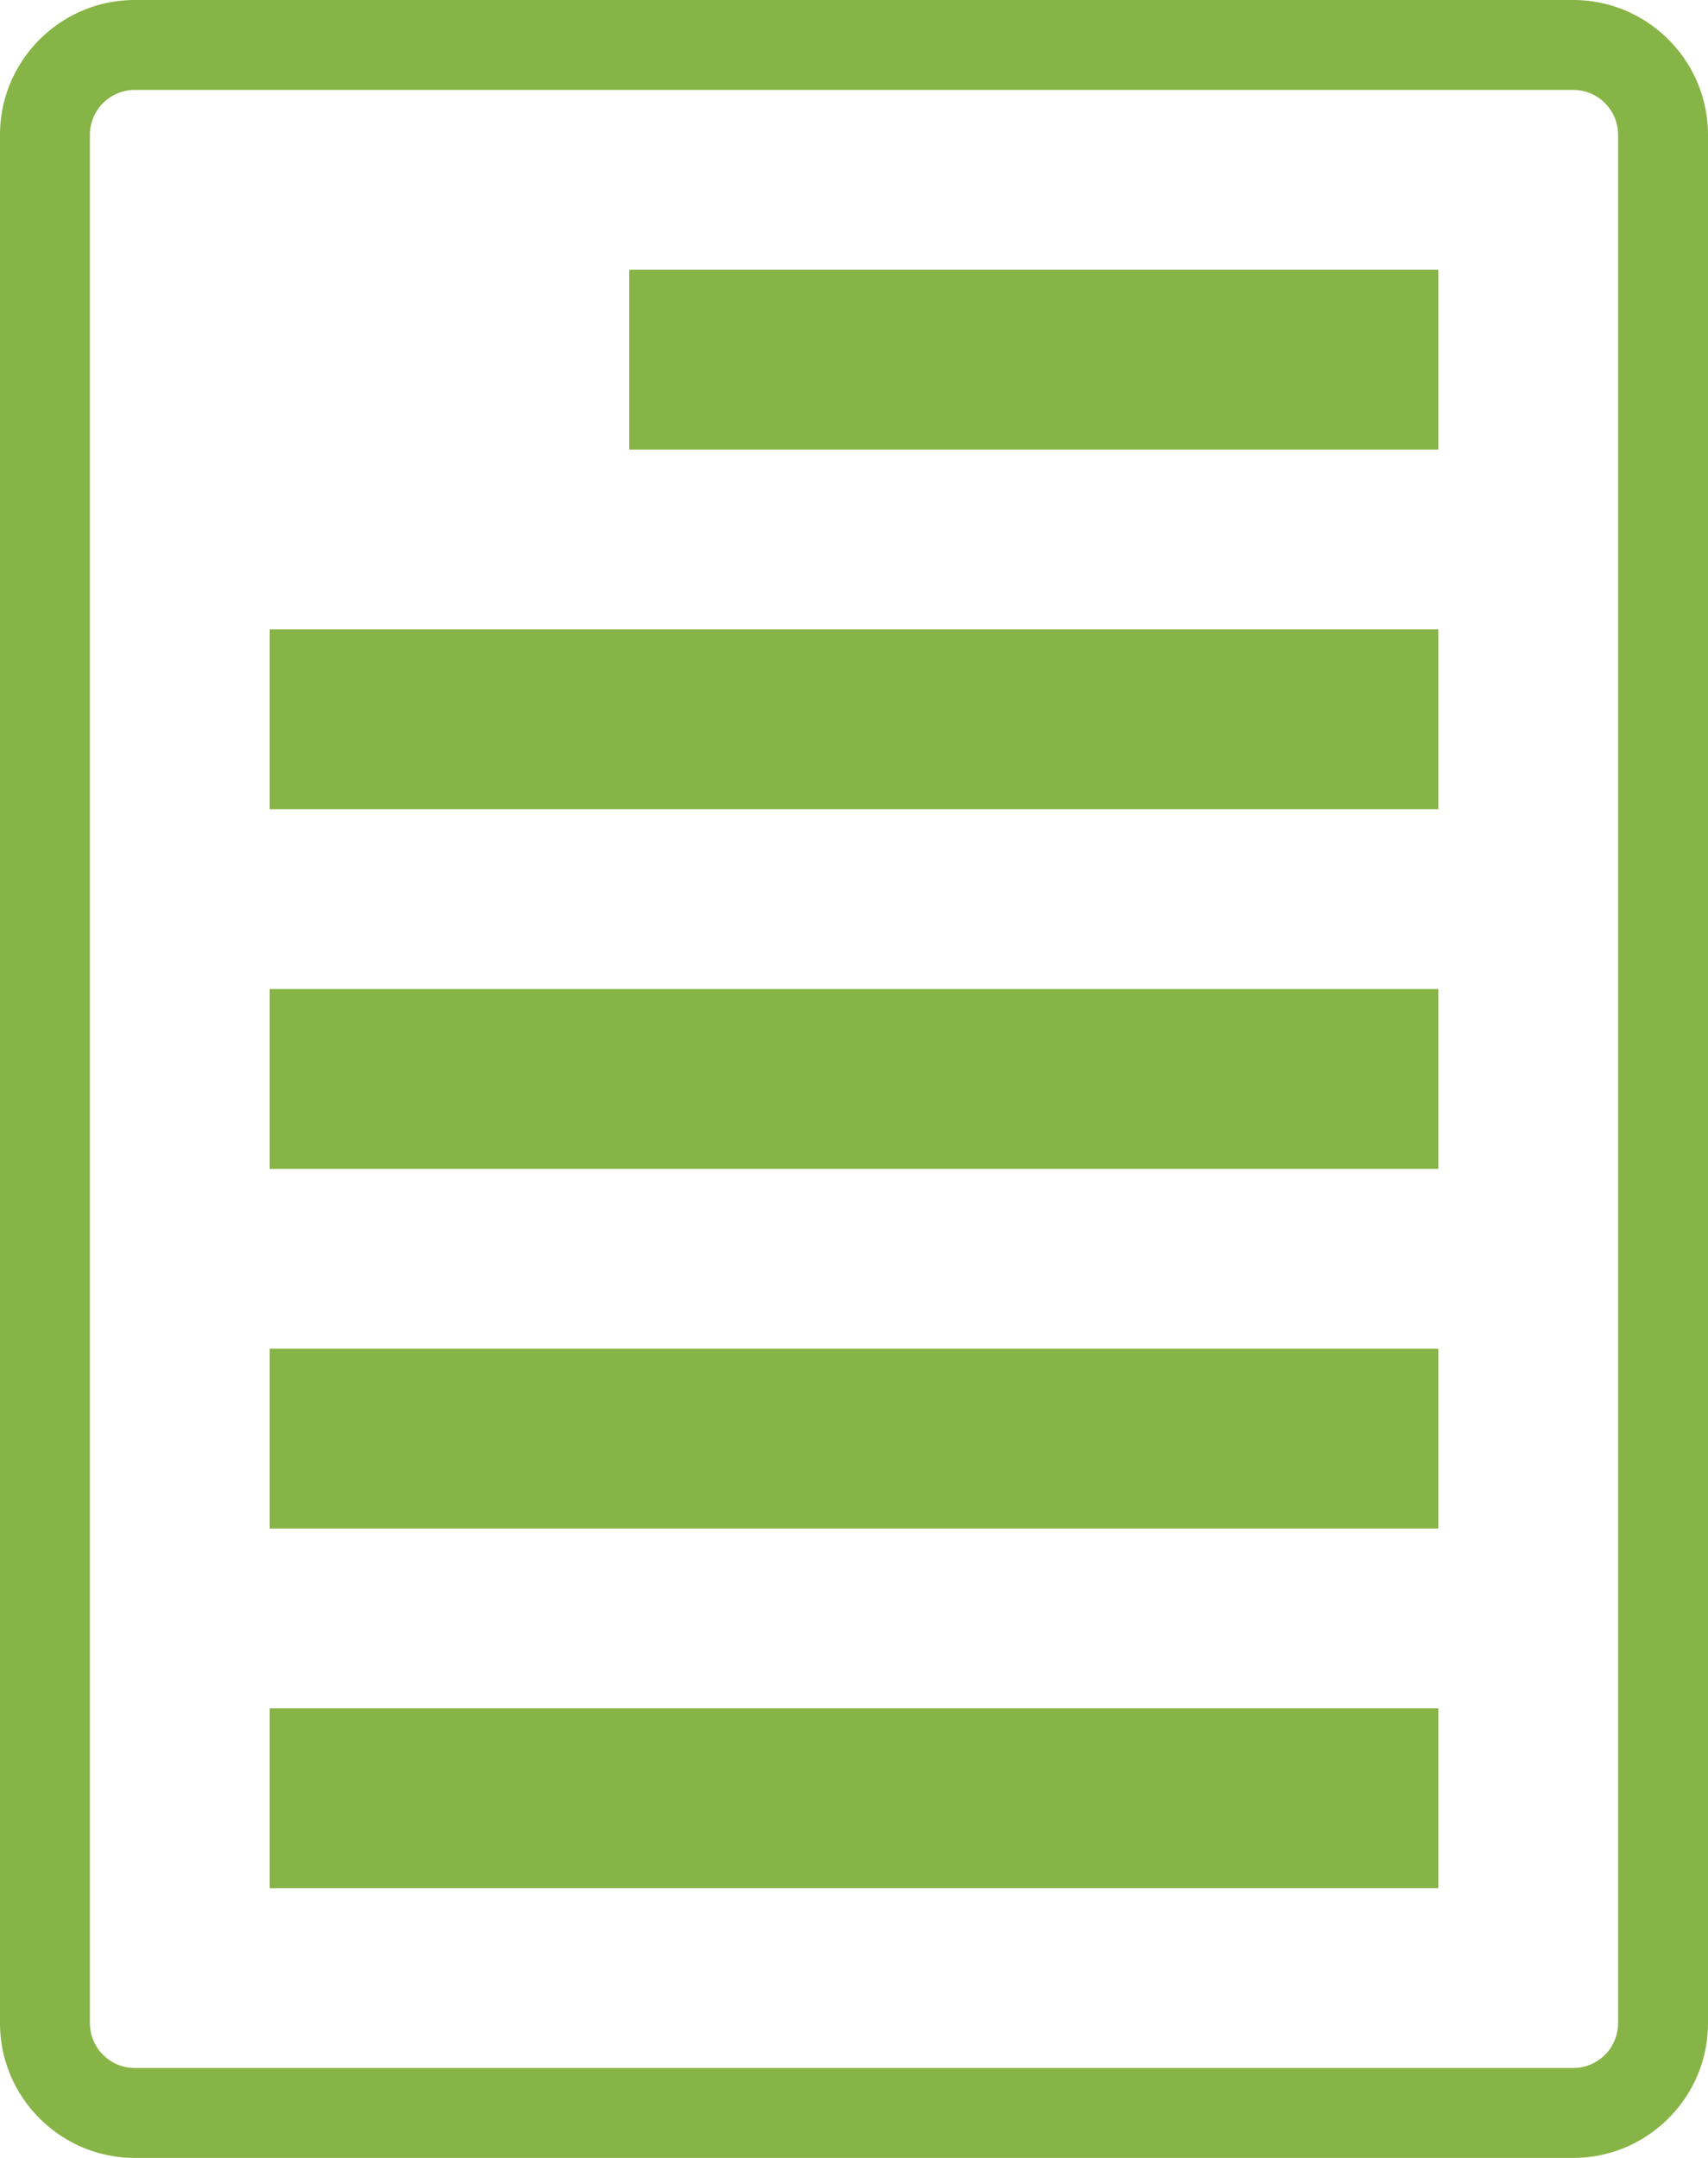 <svg xmlns="http://www.w3.org/2000/svg" width="19" height="24"><path fill="#87B446" d="M17.5 24h-16C.673 24 0 23.327 0 22.5v-21C0 .673.673 0 1.5 0h16c.827 0 1.5.673 1.5 1.5v21c0 .827-.673 1.5-1.5 1.5zM1.5 1a.5.5 0 0 0-.5.5v21a.5.5 0 0 0 .5.5h16a.5.5 0 0 0 .5-.5v-21a.5.5 0 0 0-.5-.5h-16z"/><path fill="#87B446" d="M16 9H3V7h13v2zm0-4H7V3h9v2zm0 16H3v-2h13v2zm0-4H3v-2h13v2zm0-4H3v-2h13v2z"/></svg>